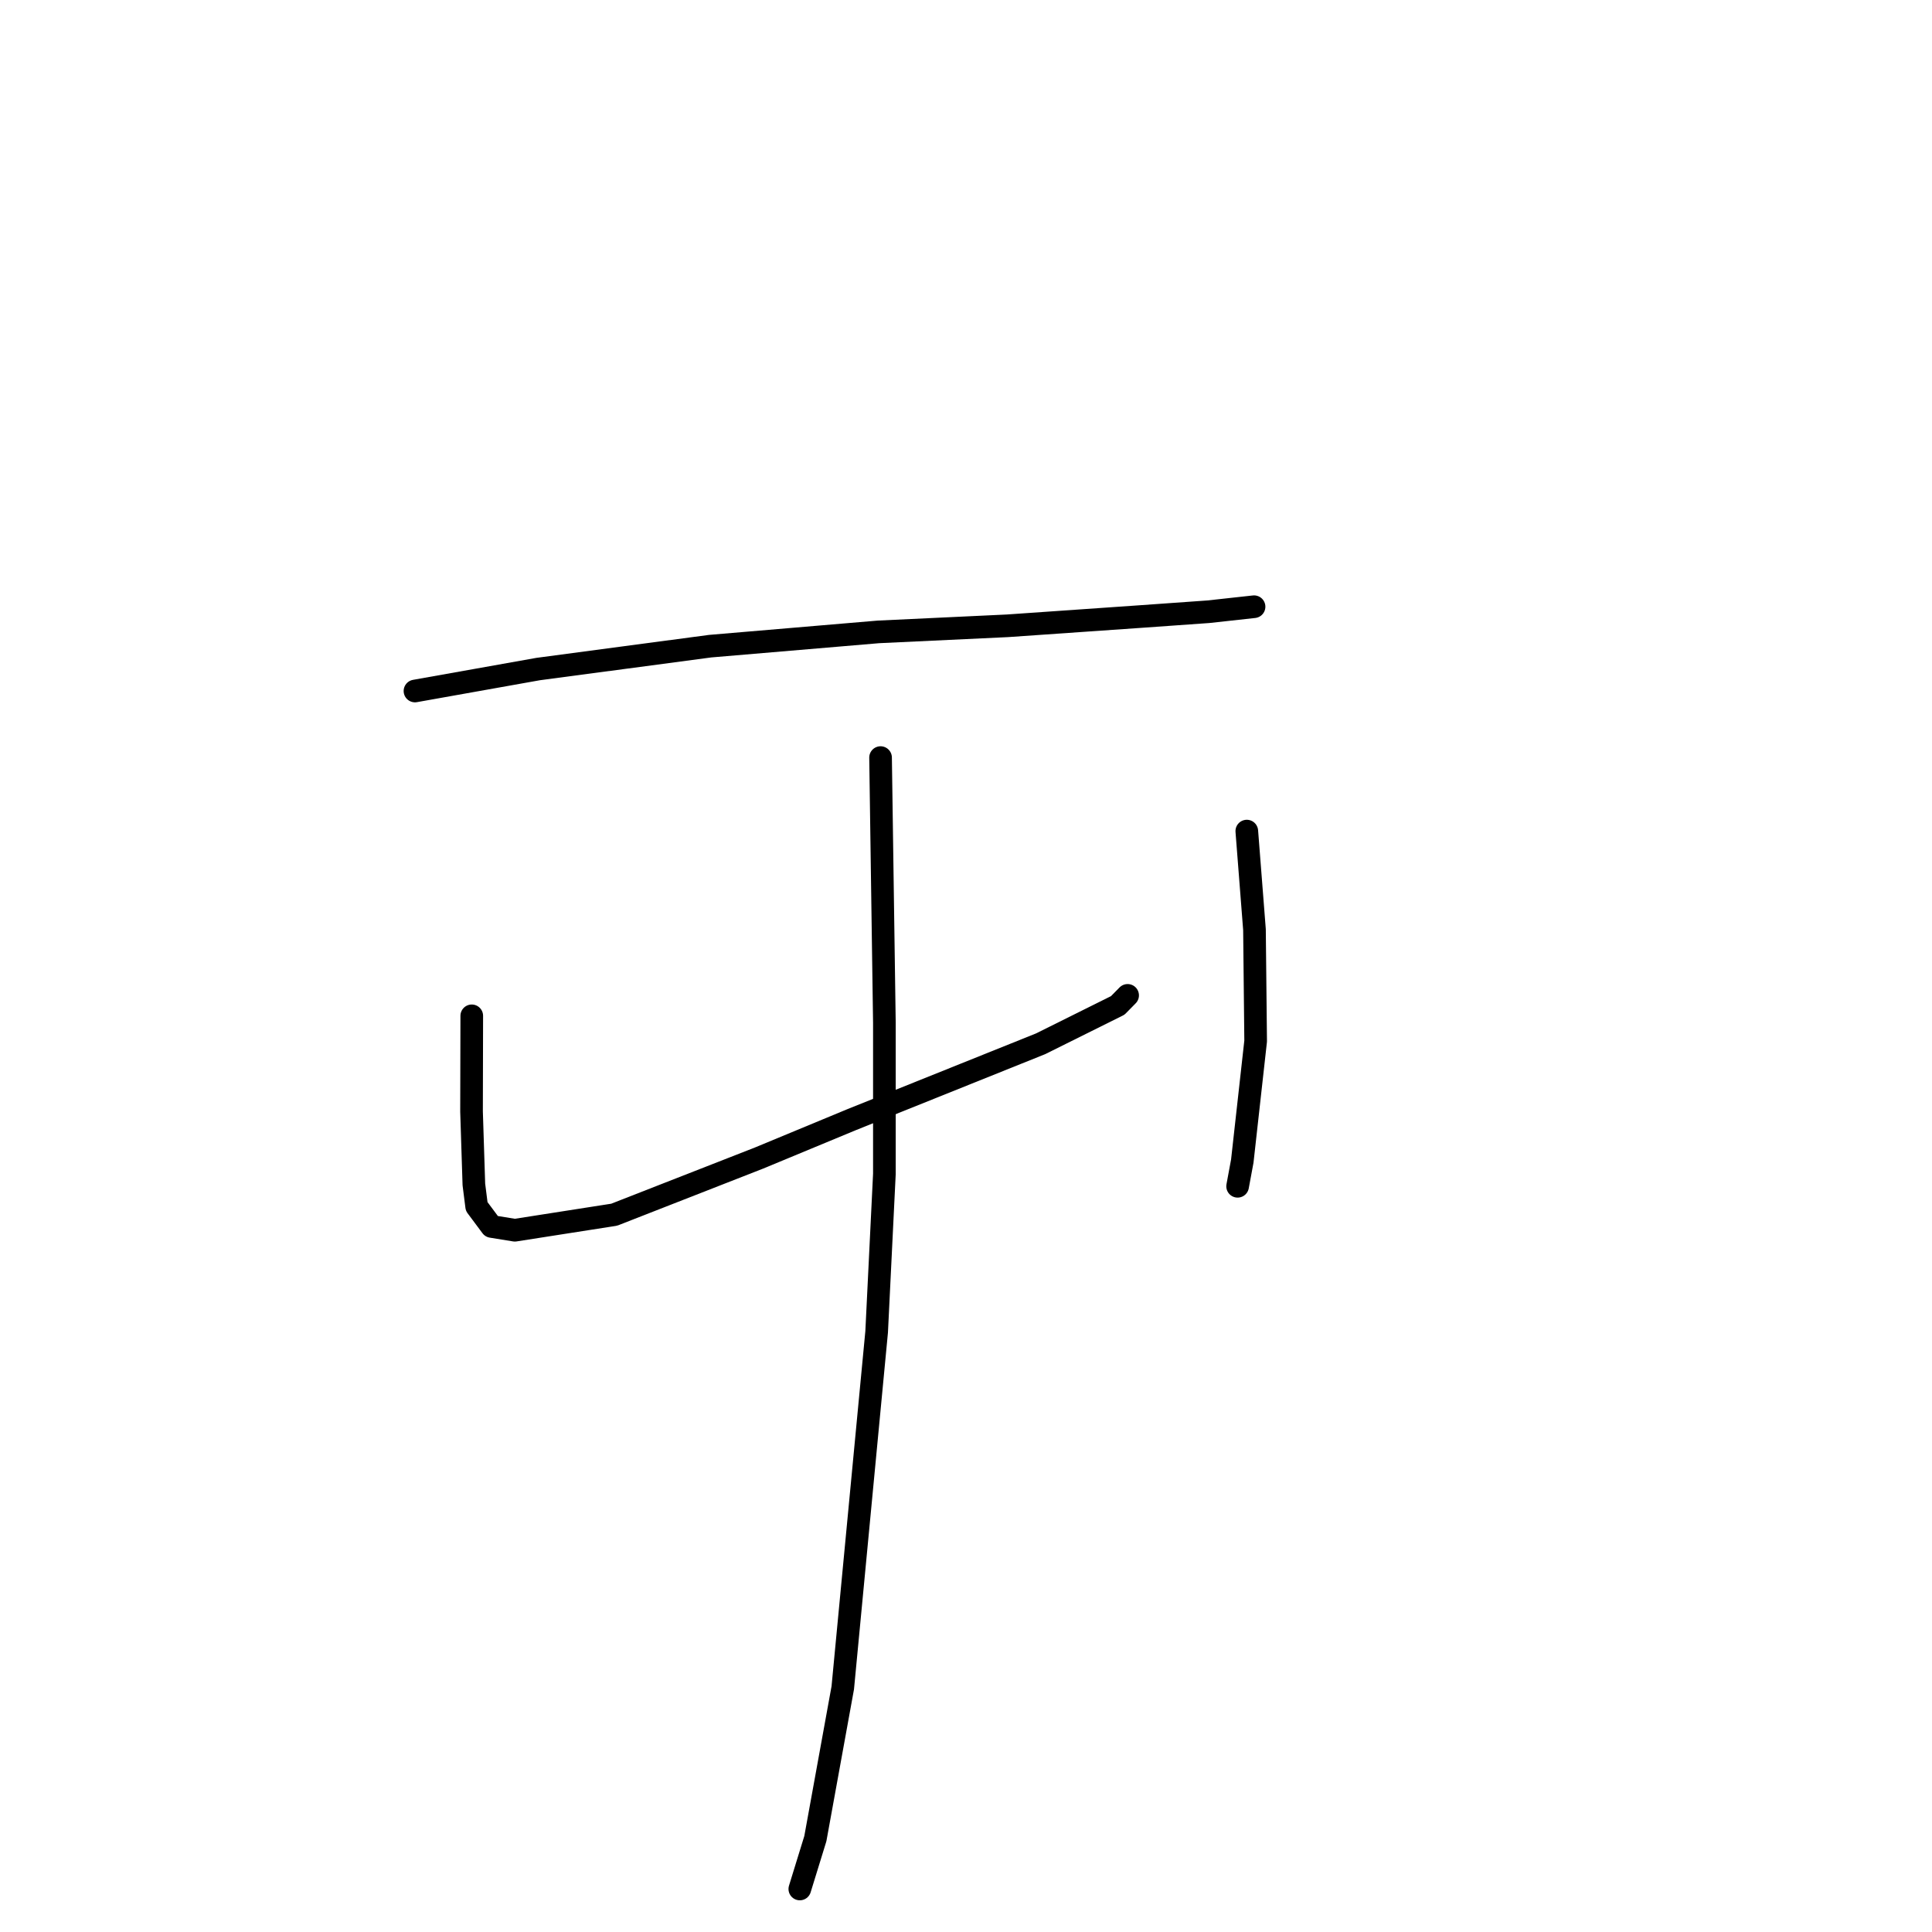 <?xml version="1.0" standalone="no"?>
    <svg width="256" height="256" xmlns="http://www.w3.org/2000/svg" version="1.1">
    <polyline stroke="black" stroke-width="3" stroke-linecap="round" fill="transparent" stroke-linejoin="round" points="54.986 91.561 63.147 90.107 71.308 88.653 94.093 85.621 116.404 83.728 133.495 82.922 150.999 81.705 160.12 81.058 166.118 80.399 166.169 80.393 " />
        <polyline stroke="black" stroke-width="3" stroke-linecap="round" fill="transparent" stroke-linejoin="round" points="62.511 134.602 62.496 140.94 62.481 147.277 62.79 156.948 63.159 159.863 65.133 162.513 68.219 163.013 81.386 160.954 100.571 153.449 112.845 148.361 137.883 138.309 148.105 133.225 149.416 131.892 " />
        <polyline stroke="black" stroke-width="3" stroke-linecap="round" fill="transparent" stroke-linejoin="round" points="165.207 110.124 165.716 116.654 166.225 123.184 166.38 137.952 164.61 153.847 163.99 157.189 " />
        <polyline stroke="black" stroke-width="3" stroke-linecap="round" fill="transparent" stroke-linejoin="round" points="116.679 100.384 116.932 117.95 117.186 135.516 117.186 155.556 116.16 176.485 111.671 223.64 108.038 243.628 105.98 250.3 " />
        </svg>
